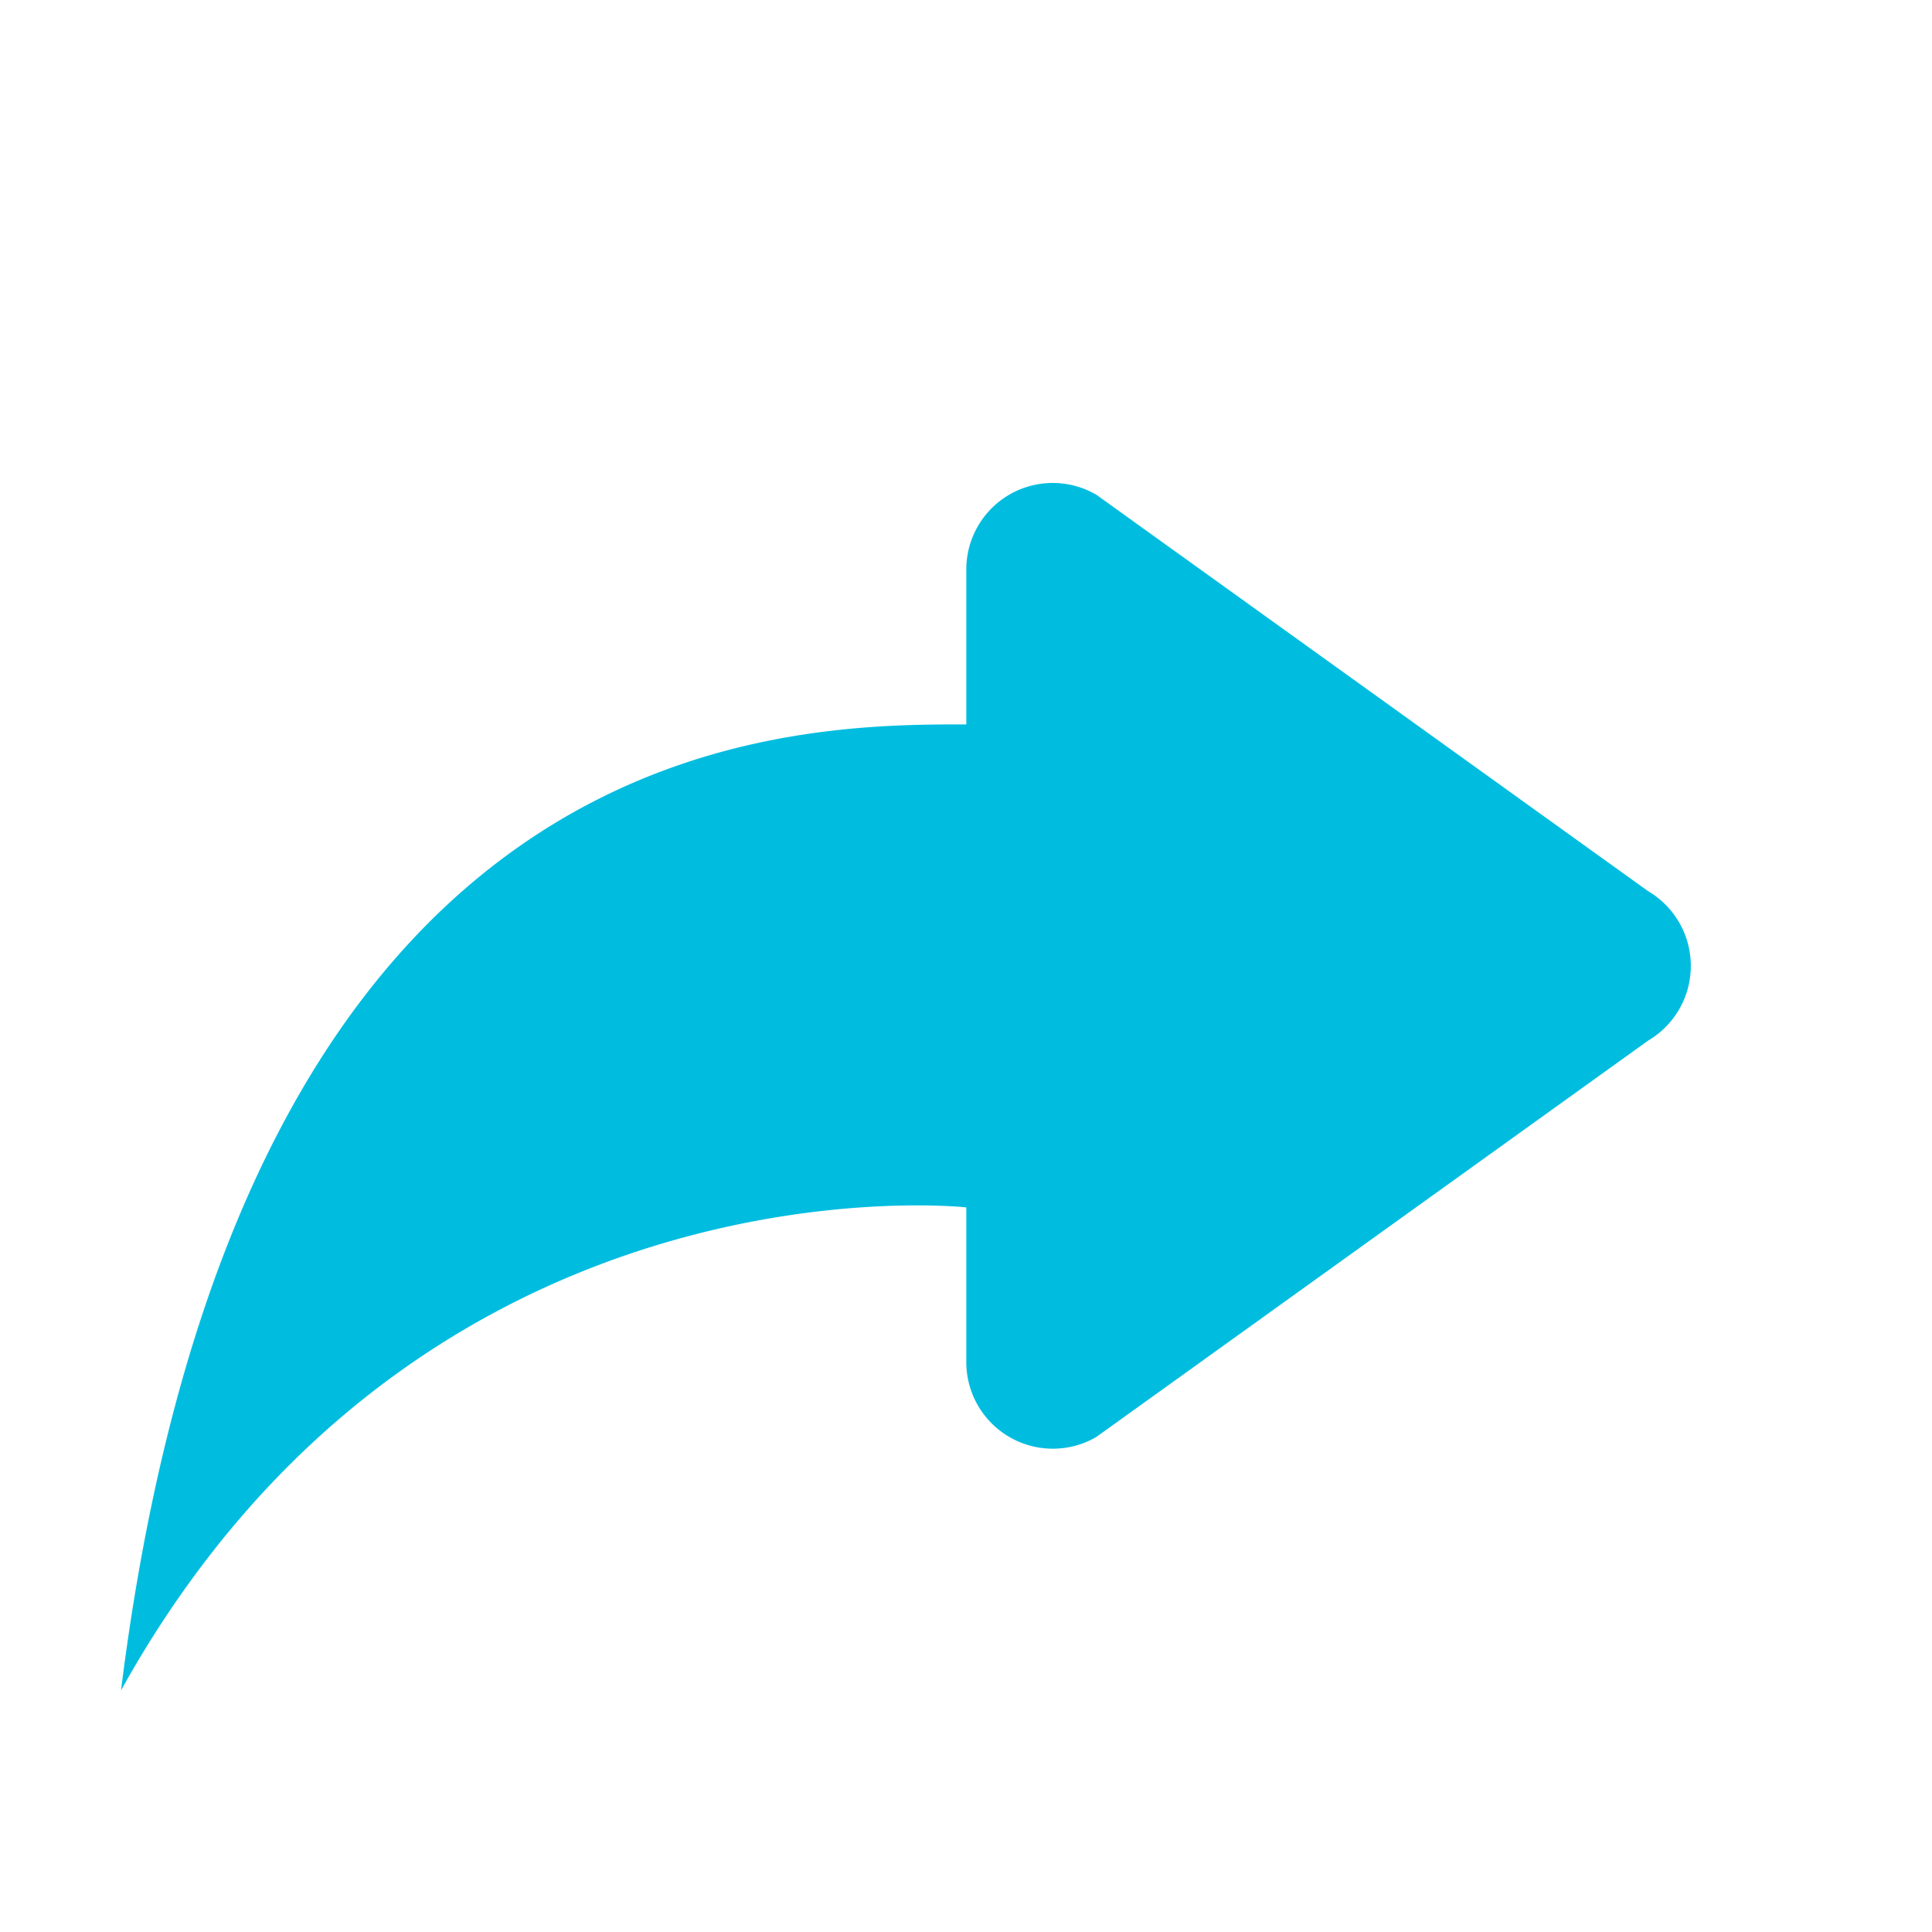 <svg height="19" viewBox="0 0 19 19" width="19" xmlns="http://www.w3.org/2000/svg"><path d="m10.784 14.13 5.424-3.896a.853.853 0 0 0 0-1.47l-5.424-3.897a.85.85 0 0 0 -1.281.735v1.522c-1.782 0-7.125 0-8.313 9.5 2.969-5.344 8.313-4.75 8.313-4.75v1.52a.851.851 0 0 0 1.28.737z" fill="#00bde0"/></svg>